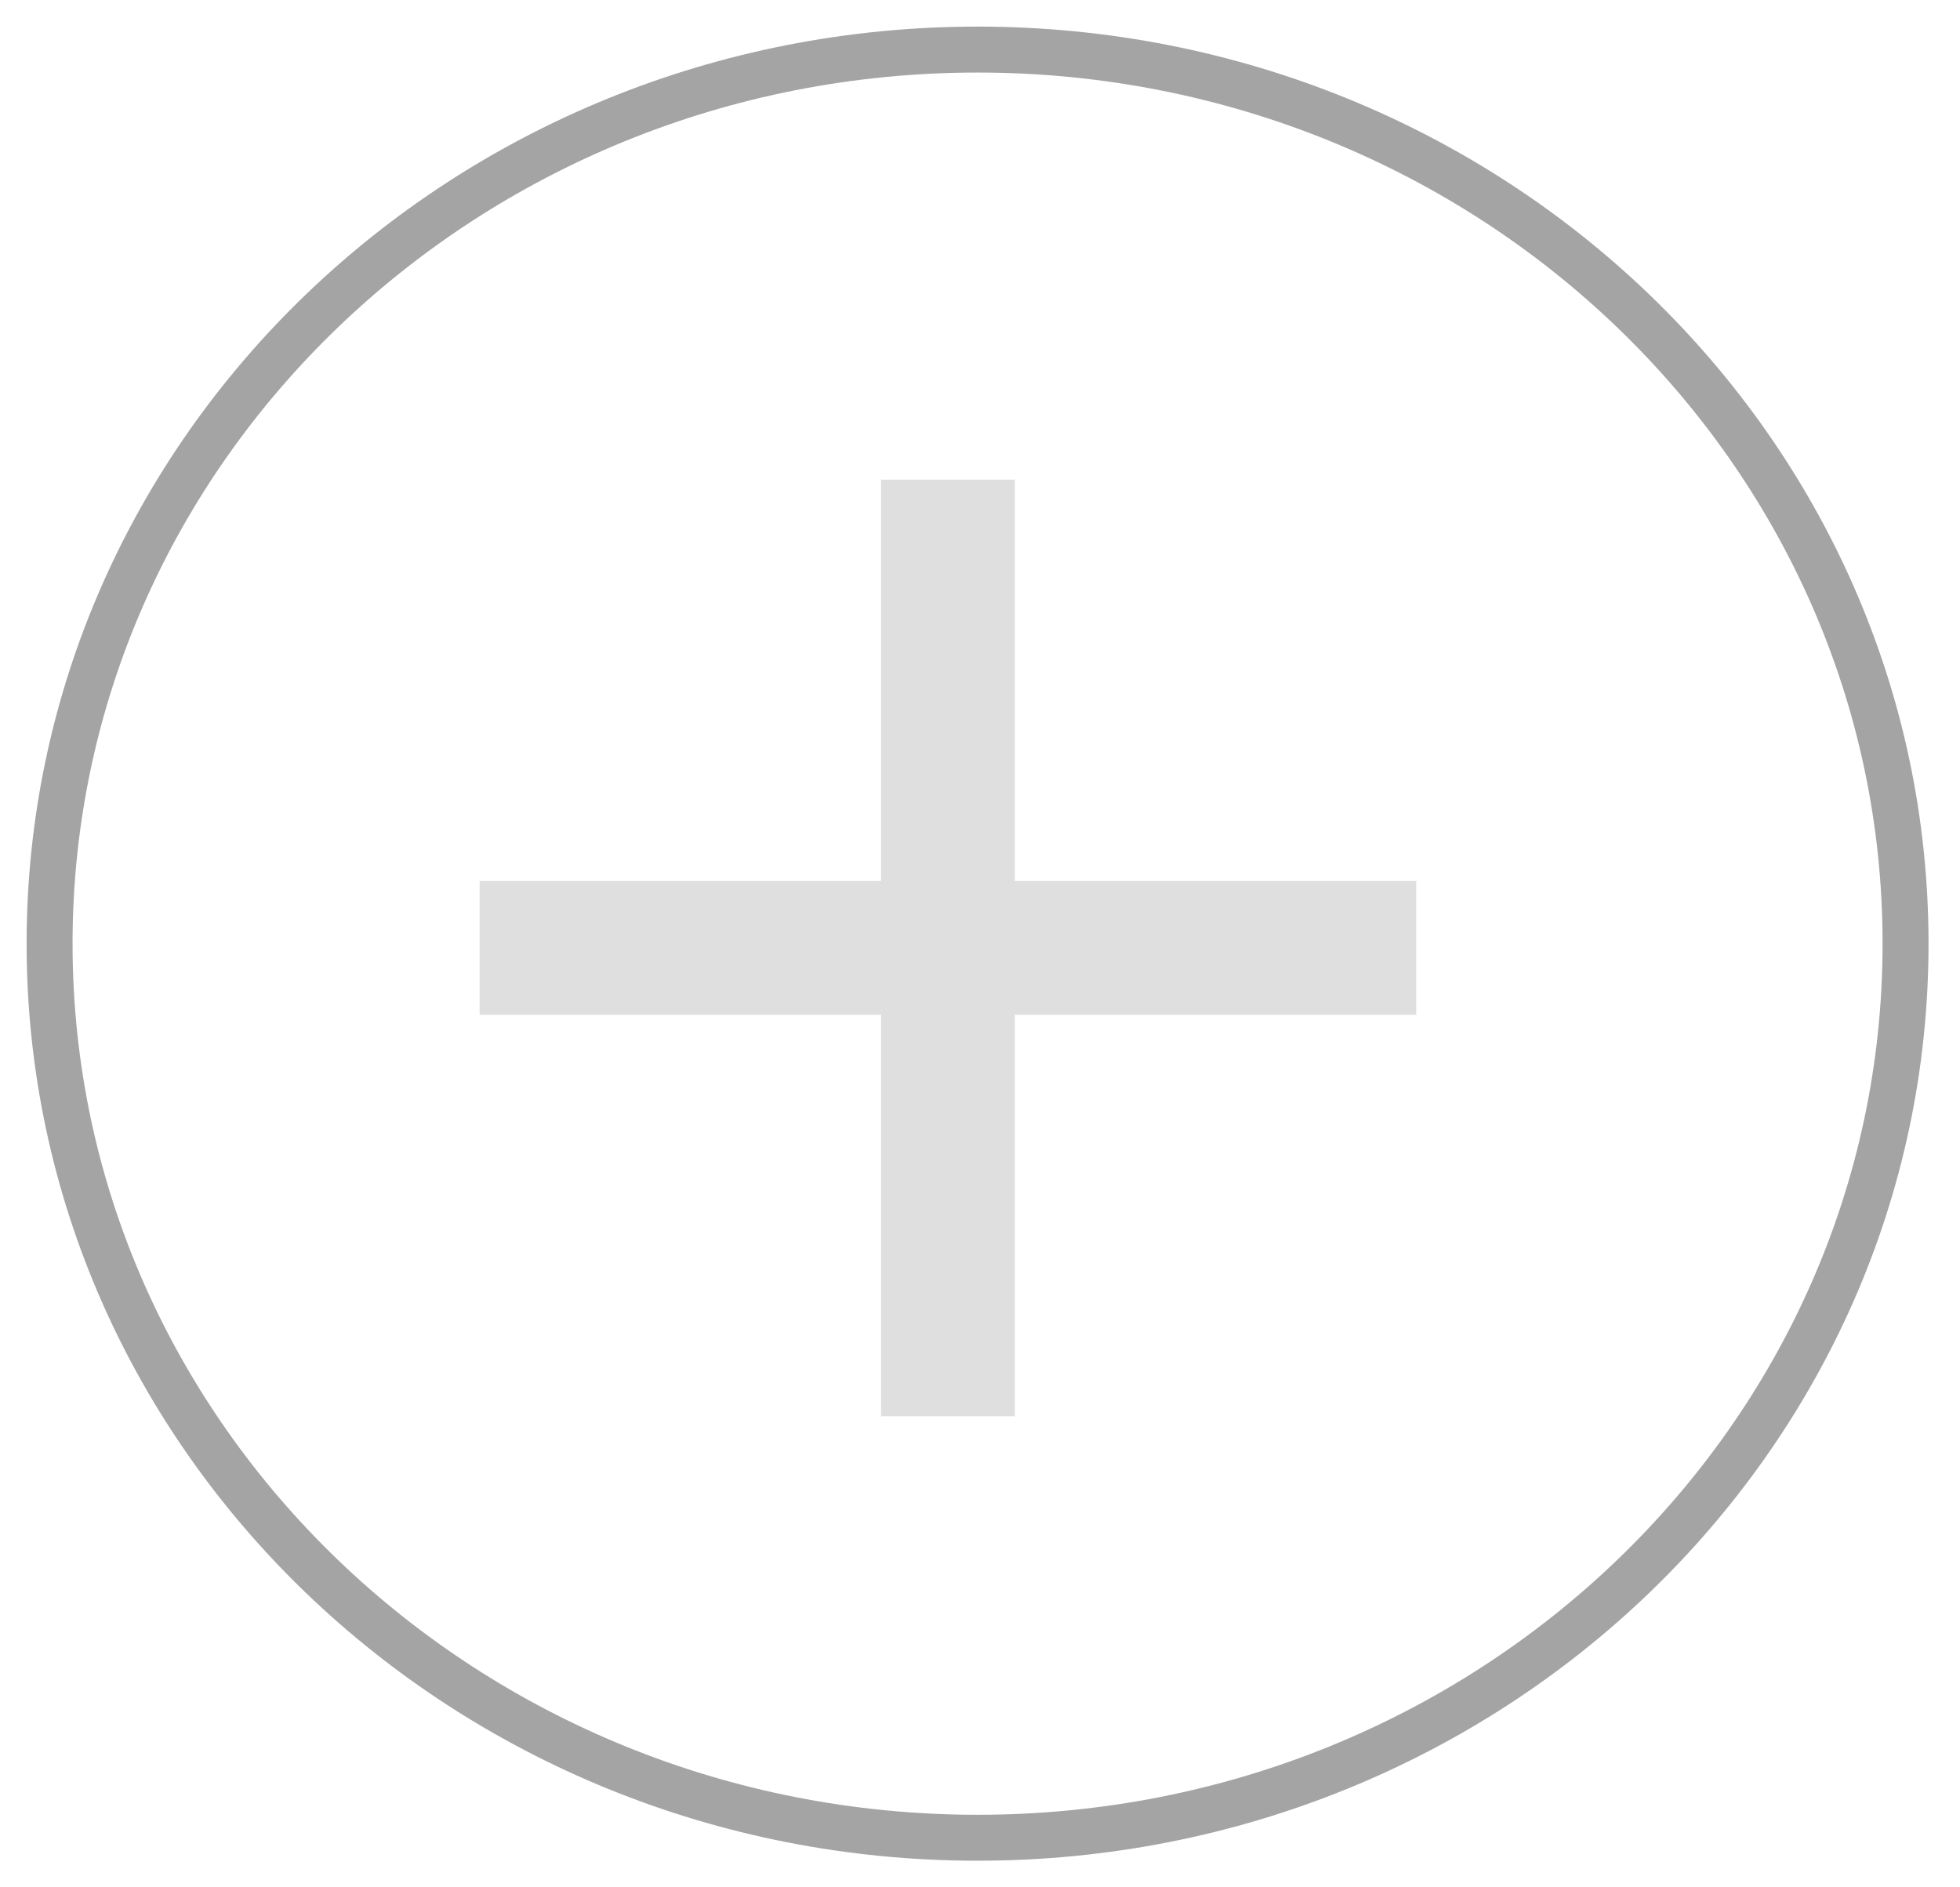 <svg width="27" height="26" viewBox="0 0 27 26" fill="none" xmlns="http://www.w3.org/2000/svg">
<path d="M13.467 25.317C20.515 25.317 26.25 19.814 26.25 13C26.25 6.186 20.515 0.683 13.467 0.683C6.418 0.683 0.683 6.186 0.683 13C0.683 19.814 6.418 25.317 13.467 25.317Z" stroke="#A4A4A4" stroke-width="0.633"/>
<mask id="mask0_29_14982" style="mask-type:alpha" maskUnits="userSpaceOnUse" x="2" y="2" width="23" height="23">
<rect x="2" y="2" width="22.117" height="22.117" fill="#D9D9D9"/>
</mask>
<g mask="url(#mask0_29_14982)">
<path d="M12.137 19.509V13.98H6.607V12.137H12.137V6.608H13.98V12.137H19.509V13.98H13.98V19.509H12.137Z" fill="#DFDFDF"/>
</g>
</svg>
